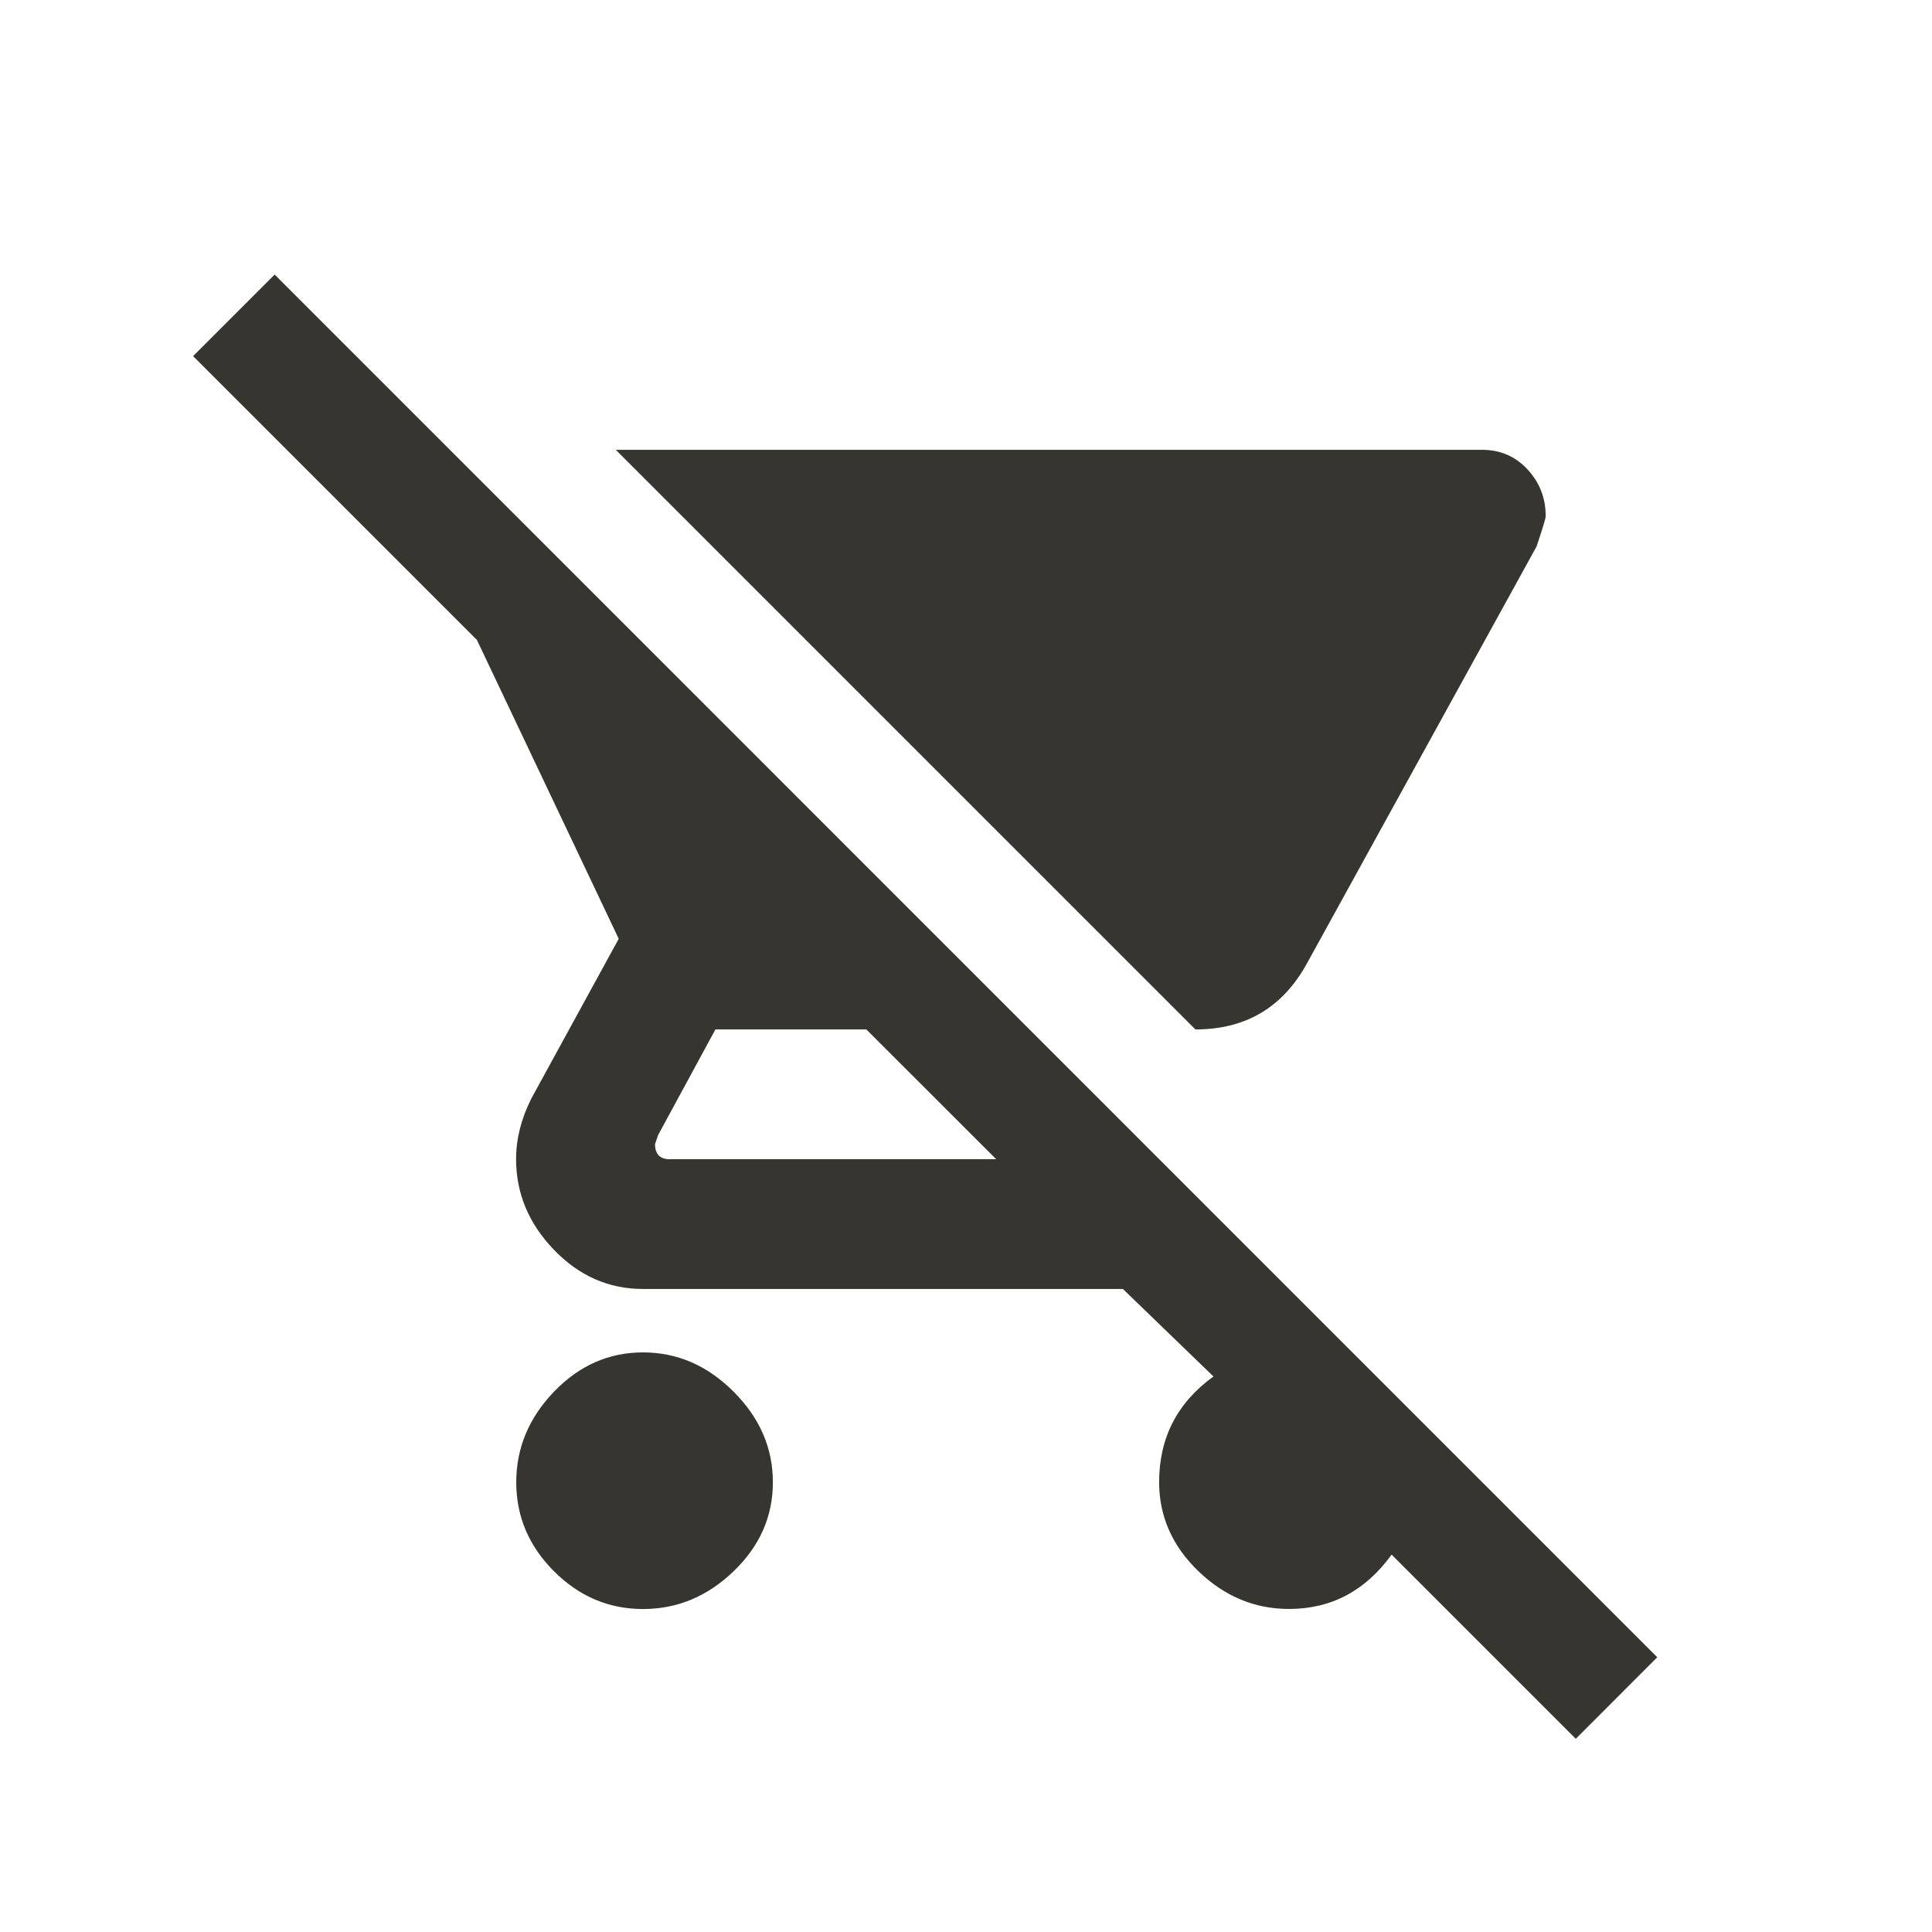 <!-- Generated by IcoMoon.io -->
<svg version="1.1" xmlns="http://www.w3.org/2000/svg" width="24" height="24" viewBox="0 0 24 24">
<title>remove_shopping_cart</title>
<path fill="#37352f" d="M7.988 16.8q0.637 0 1.125 0.488t0.488 1.125-0.488 1.106-1.125 0.469-1.106-0.469-0.469-1.106 0.469-1.125 1.106-0.488zM14.85 12.788l-7.2-7.2h10.763q0.337 0 0.563 0.244t0.225 0.581q0 0.038-0.113 0.375l-2.85 5.175q-0.45 0.825-1.387 0.825zM8.325 14.4h4.050l-1.613-1.612h-1.875l-0.712 1.313-0.038 0.112q0 0.188 0.188 0.188zM20.587 20.587l-1.012 1.013-2.288-2.288q-0.488 0.675-1.275 0.675-0.638 0-1.125-0.469t-0.488-1.106q0-0.825 0.675-1.313l-1.125-1.087h-5.963q-0.637 0-1.106-0.488t-0.469-1.125q0-0.375 0.188-0.75l1.087-1.987-1.762-3.713-3.525-3.525 1.013-1.013z"></path>
</svg>
